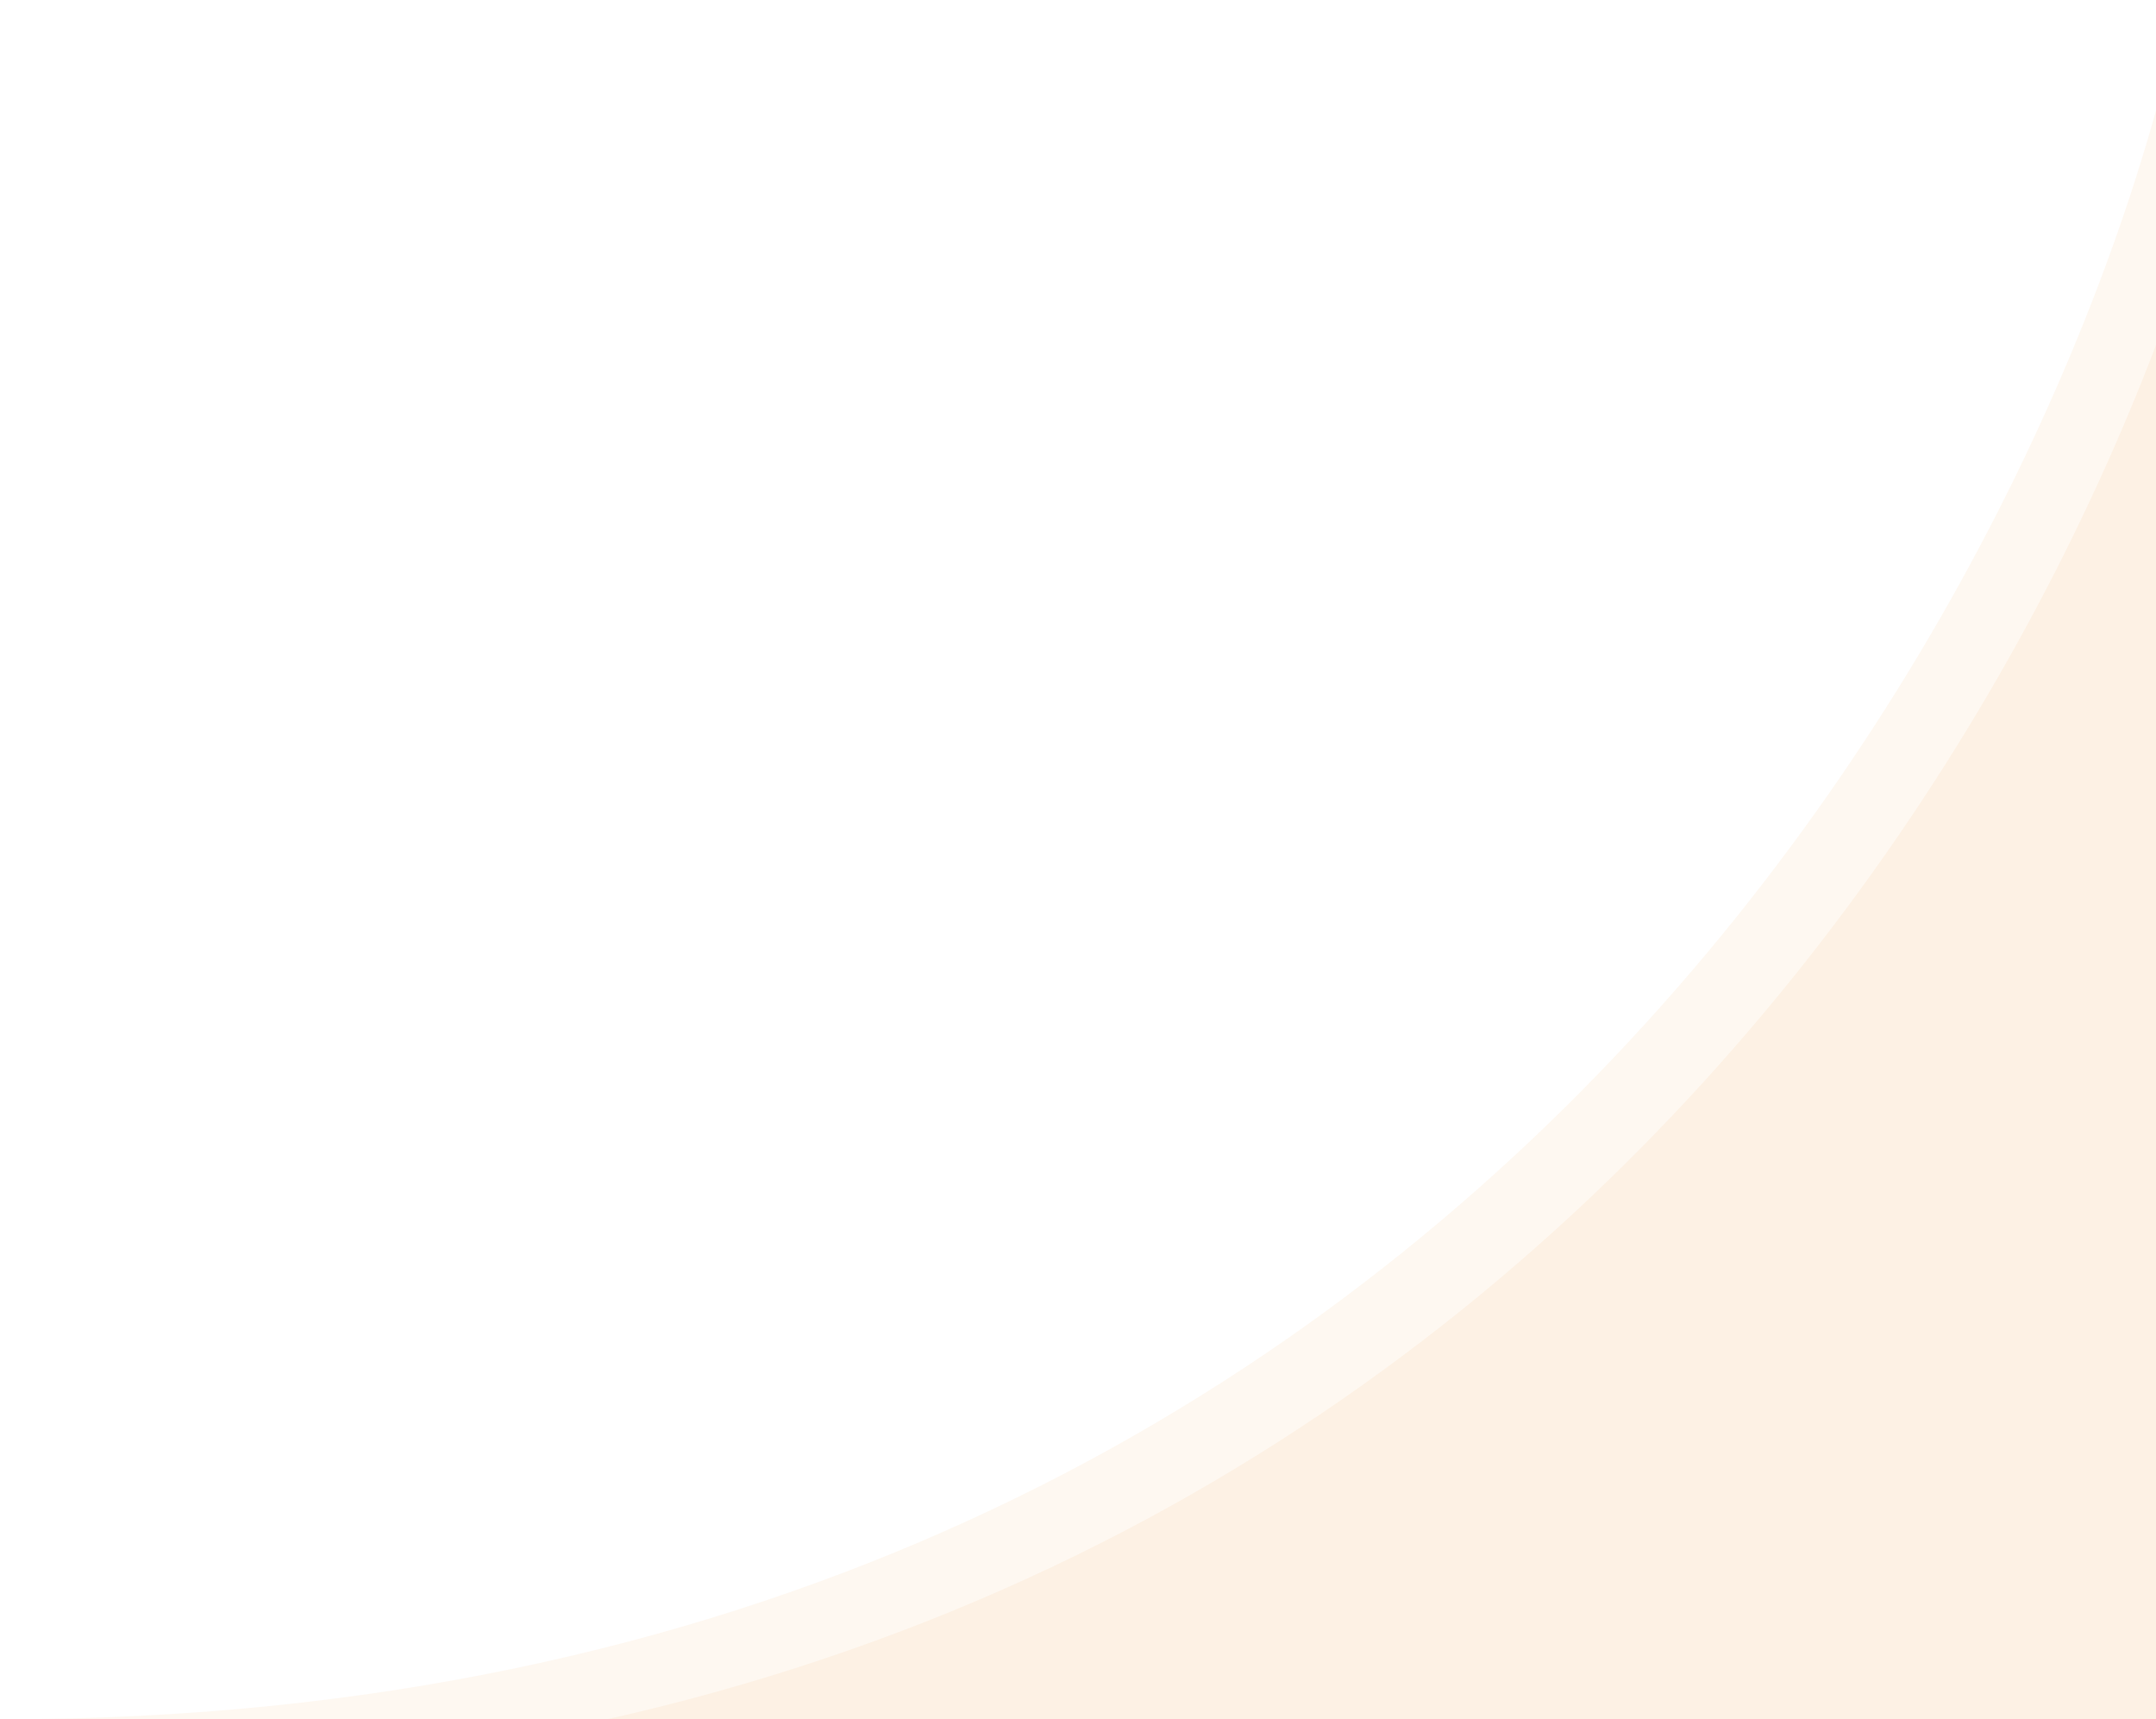 <svg width="370" height="295" viewBox="0 0 370 295" fill="none" xmlns="http://www.w3.org/2000/svg">
<path d="M0.709 295C251.441 295 354.42 98.438 374.568 0.156H388V295H0.709Z" fill="#F68519" fill-opacity="0.06"/>
<path d="M10.709 305C261.441 305 364.42 108.438 384.568 10.156H398V305H10.709Z" fill="#F68519" fill-opacity="0.06"/>
</svg>
